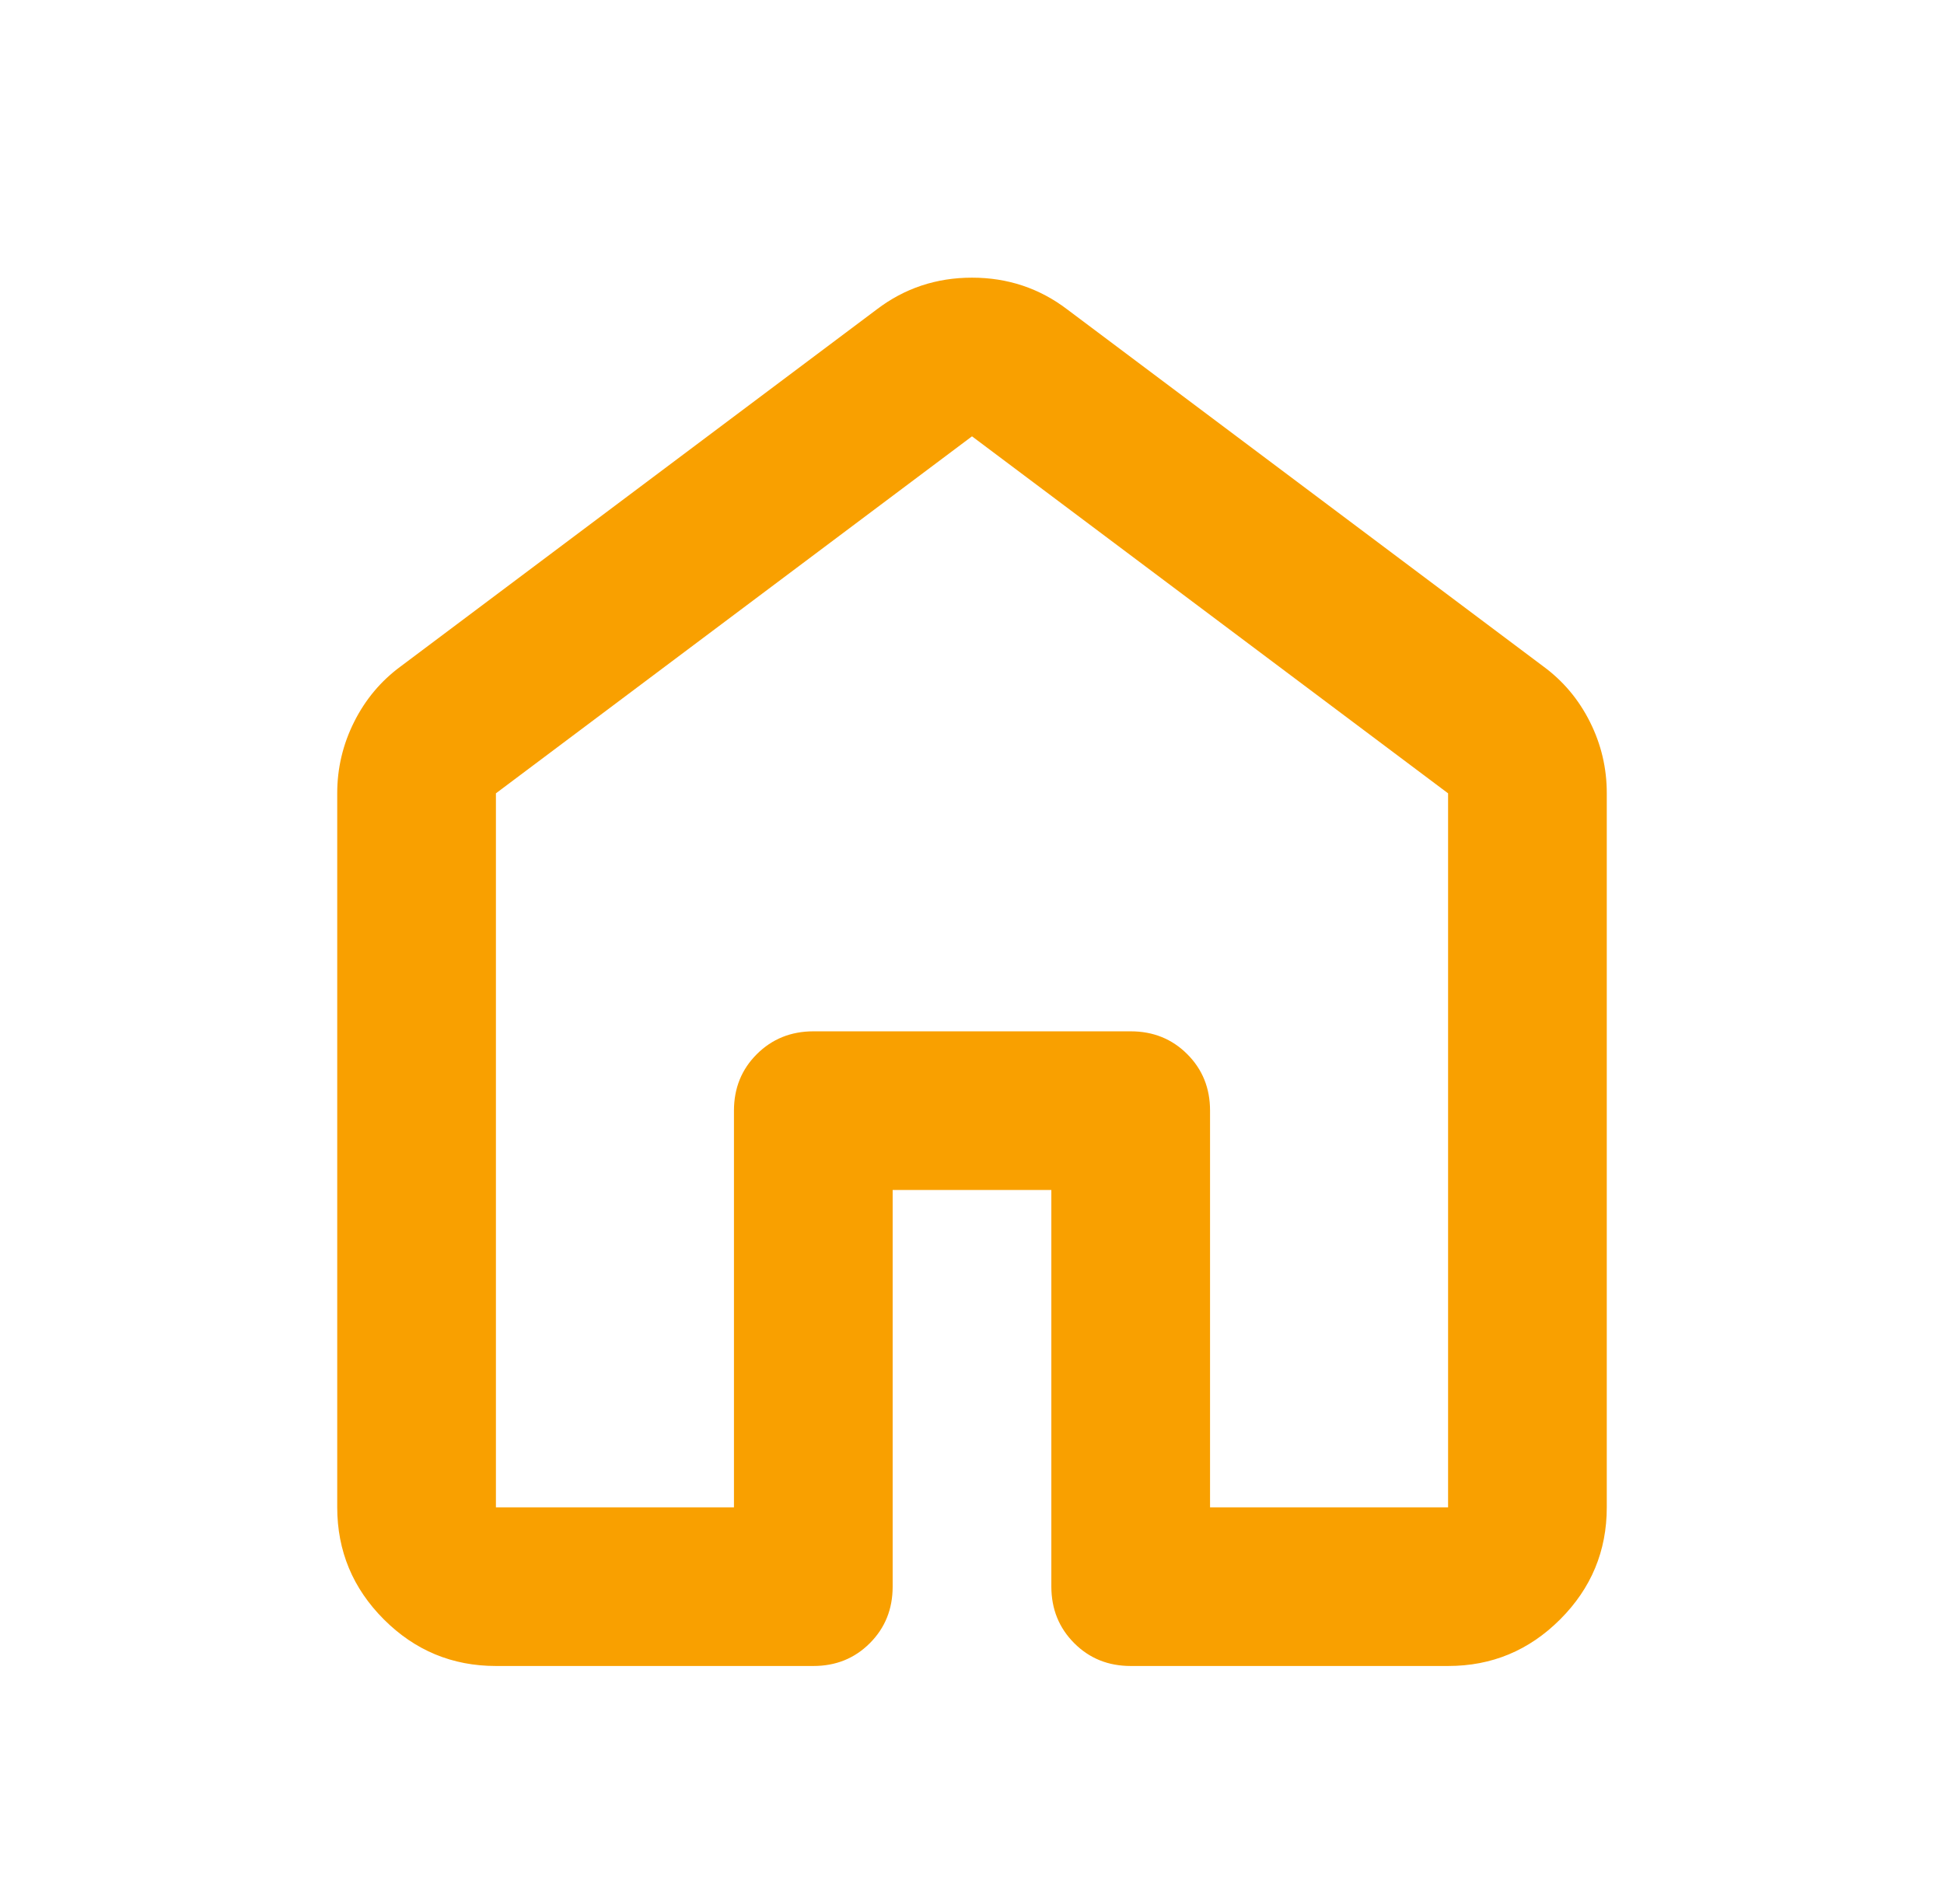 <svg width="49" height="48" viewBox="0 0 49 48" fill="none" xmlns="http://www.w3.org/2000/svg">
<path d="M12.5 38H18.5V28C18.5 27.433 18.692 26.959 19.076 26.576C19.46 26.193 19.935 26.001 20.5 26H28.5C29.067 26 29.542 26.192 29.926 26.576C30.31 26.96 30.501 27.435 30.5 28V38H36.5V20L24.5 11L12.5 20V38ZM8.5 38V20C8.5 19.367 8.642 18.767 8.926 18.2C9.21 17.633 9.601 17.167 10.1 16.8L22.1 7.8C22.8 7.267 23.6 7 24.5 7C25.4 7 26.2 7.267 26.9 7.8L38.9 16.8C39.4 17.167 39.792 17.633 40.076 18.2C40.36 18.767 40.501 19.367 40.5 20V38C40.5 39.1 40.108 40.042 39.324 40.826C38.54 41.61 37.599 42.001 36.5 42H28.5C27.933 42 27.459 41.808 27.076 41.424C26.693 41.04 26.501 40.565 26.5 40V30H22.5V40C22.5 40.567 22.308 41.042 21.924 41.426C21.54 41.81 21.065 42.001 20.5 42H12.5C11.4 42 10.459 41.609 9.676 40.826C8.893 40.043 8.501 39.101 8.5 38Z" fill="#F9A000"/>
</svg>
